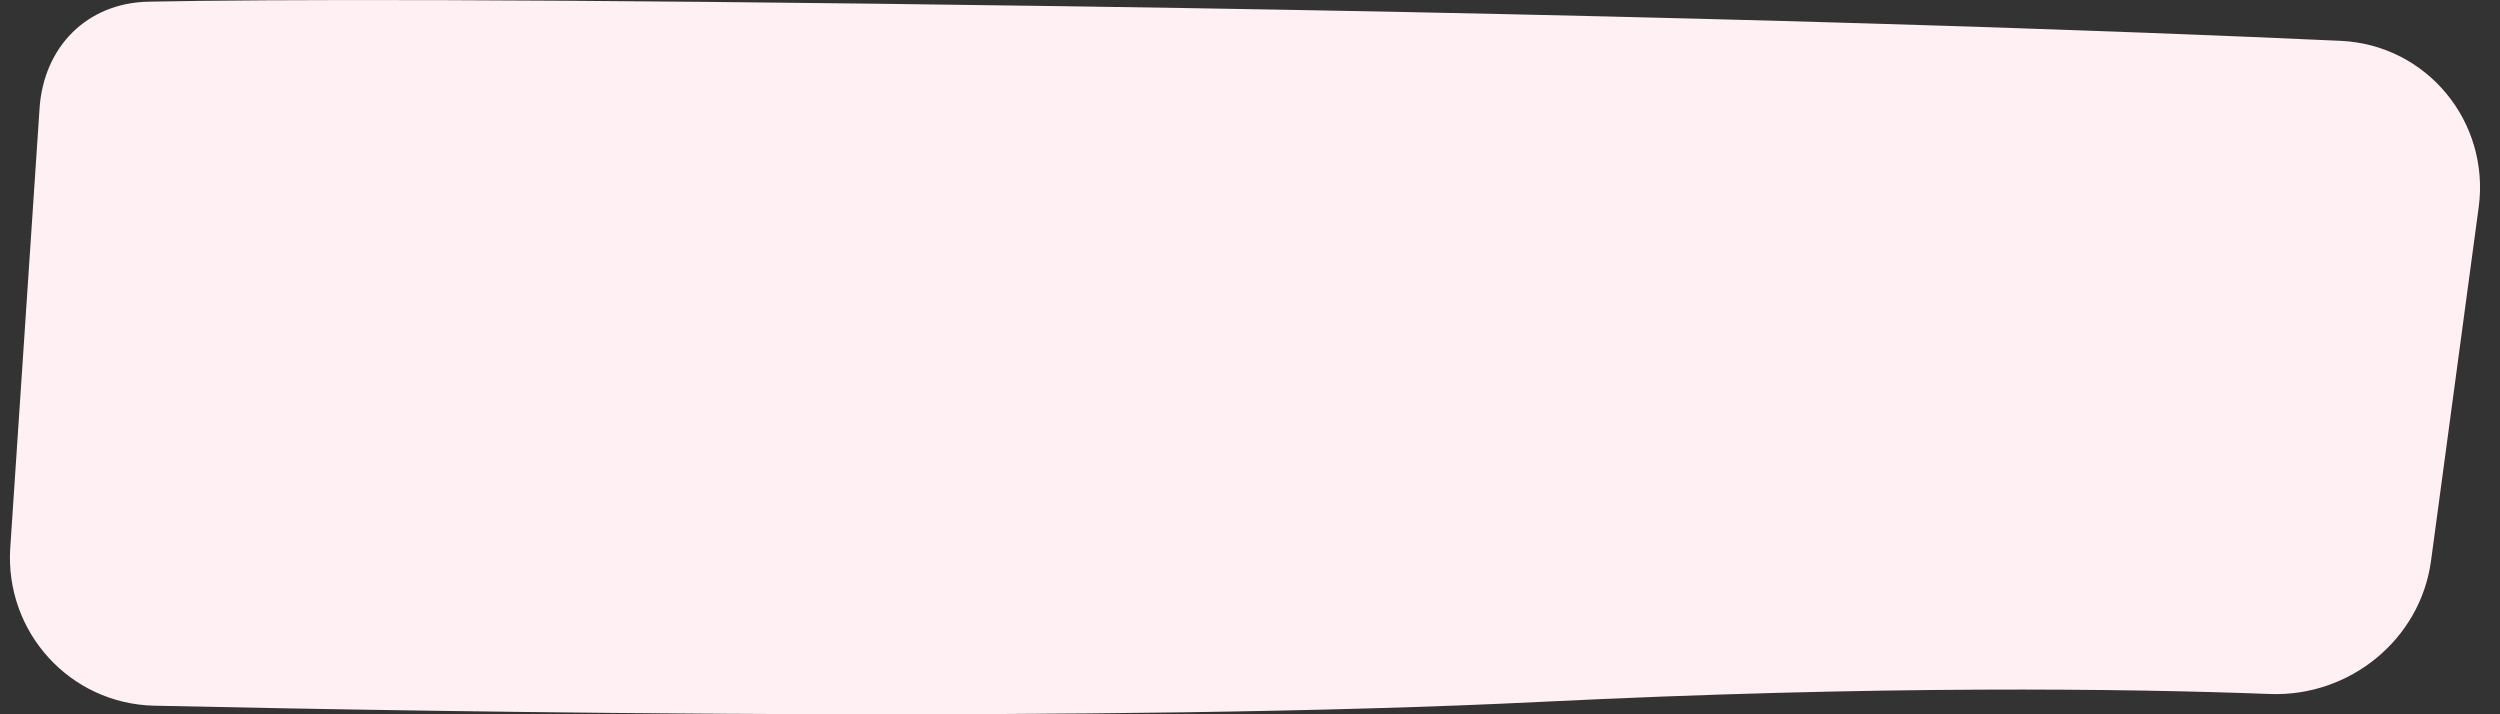 <svg xmlns="http://www.w3.org/2000/svg" width="84" height="24" fill="none" viewBox="0 0 84 24"><rect x="0" y="0" width="84" height="24" fill="#333333" stroke="none"/><g clip-path="url(#a)"><path fill="#fff0f3" d="M83.283 6.968l-1.6 11.871c-.357 2.654-2.738 4.58-5.413 4.479-4.78-.181-13.07-.297-24.529.266-14.365.707-36.568.346-46.558.127-2.836-.062-5.026-2.48-4.838-5.309l.984-14.76C1.467 1.575 2.92.097 4.992.056c3.975-.078 12.51-.108 30.782.153 21.674.31 35.805.84 42.87 1.163 2.9.132 5.026 2.72 4.64 5.597v-.001z"/></g><defs><clipPath id="a"><path fill="#fff" d="M0 0h84v24H0z"/></clipPath></defs></svg>